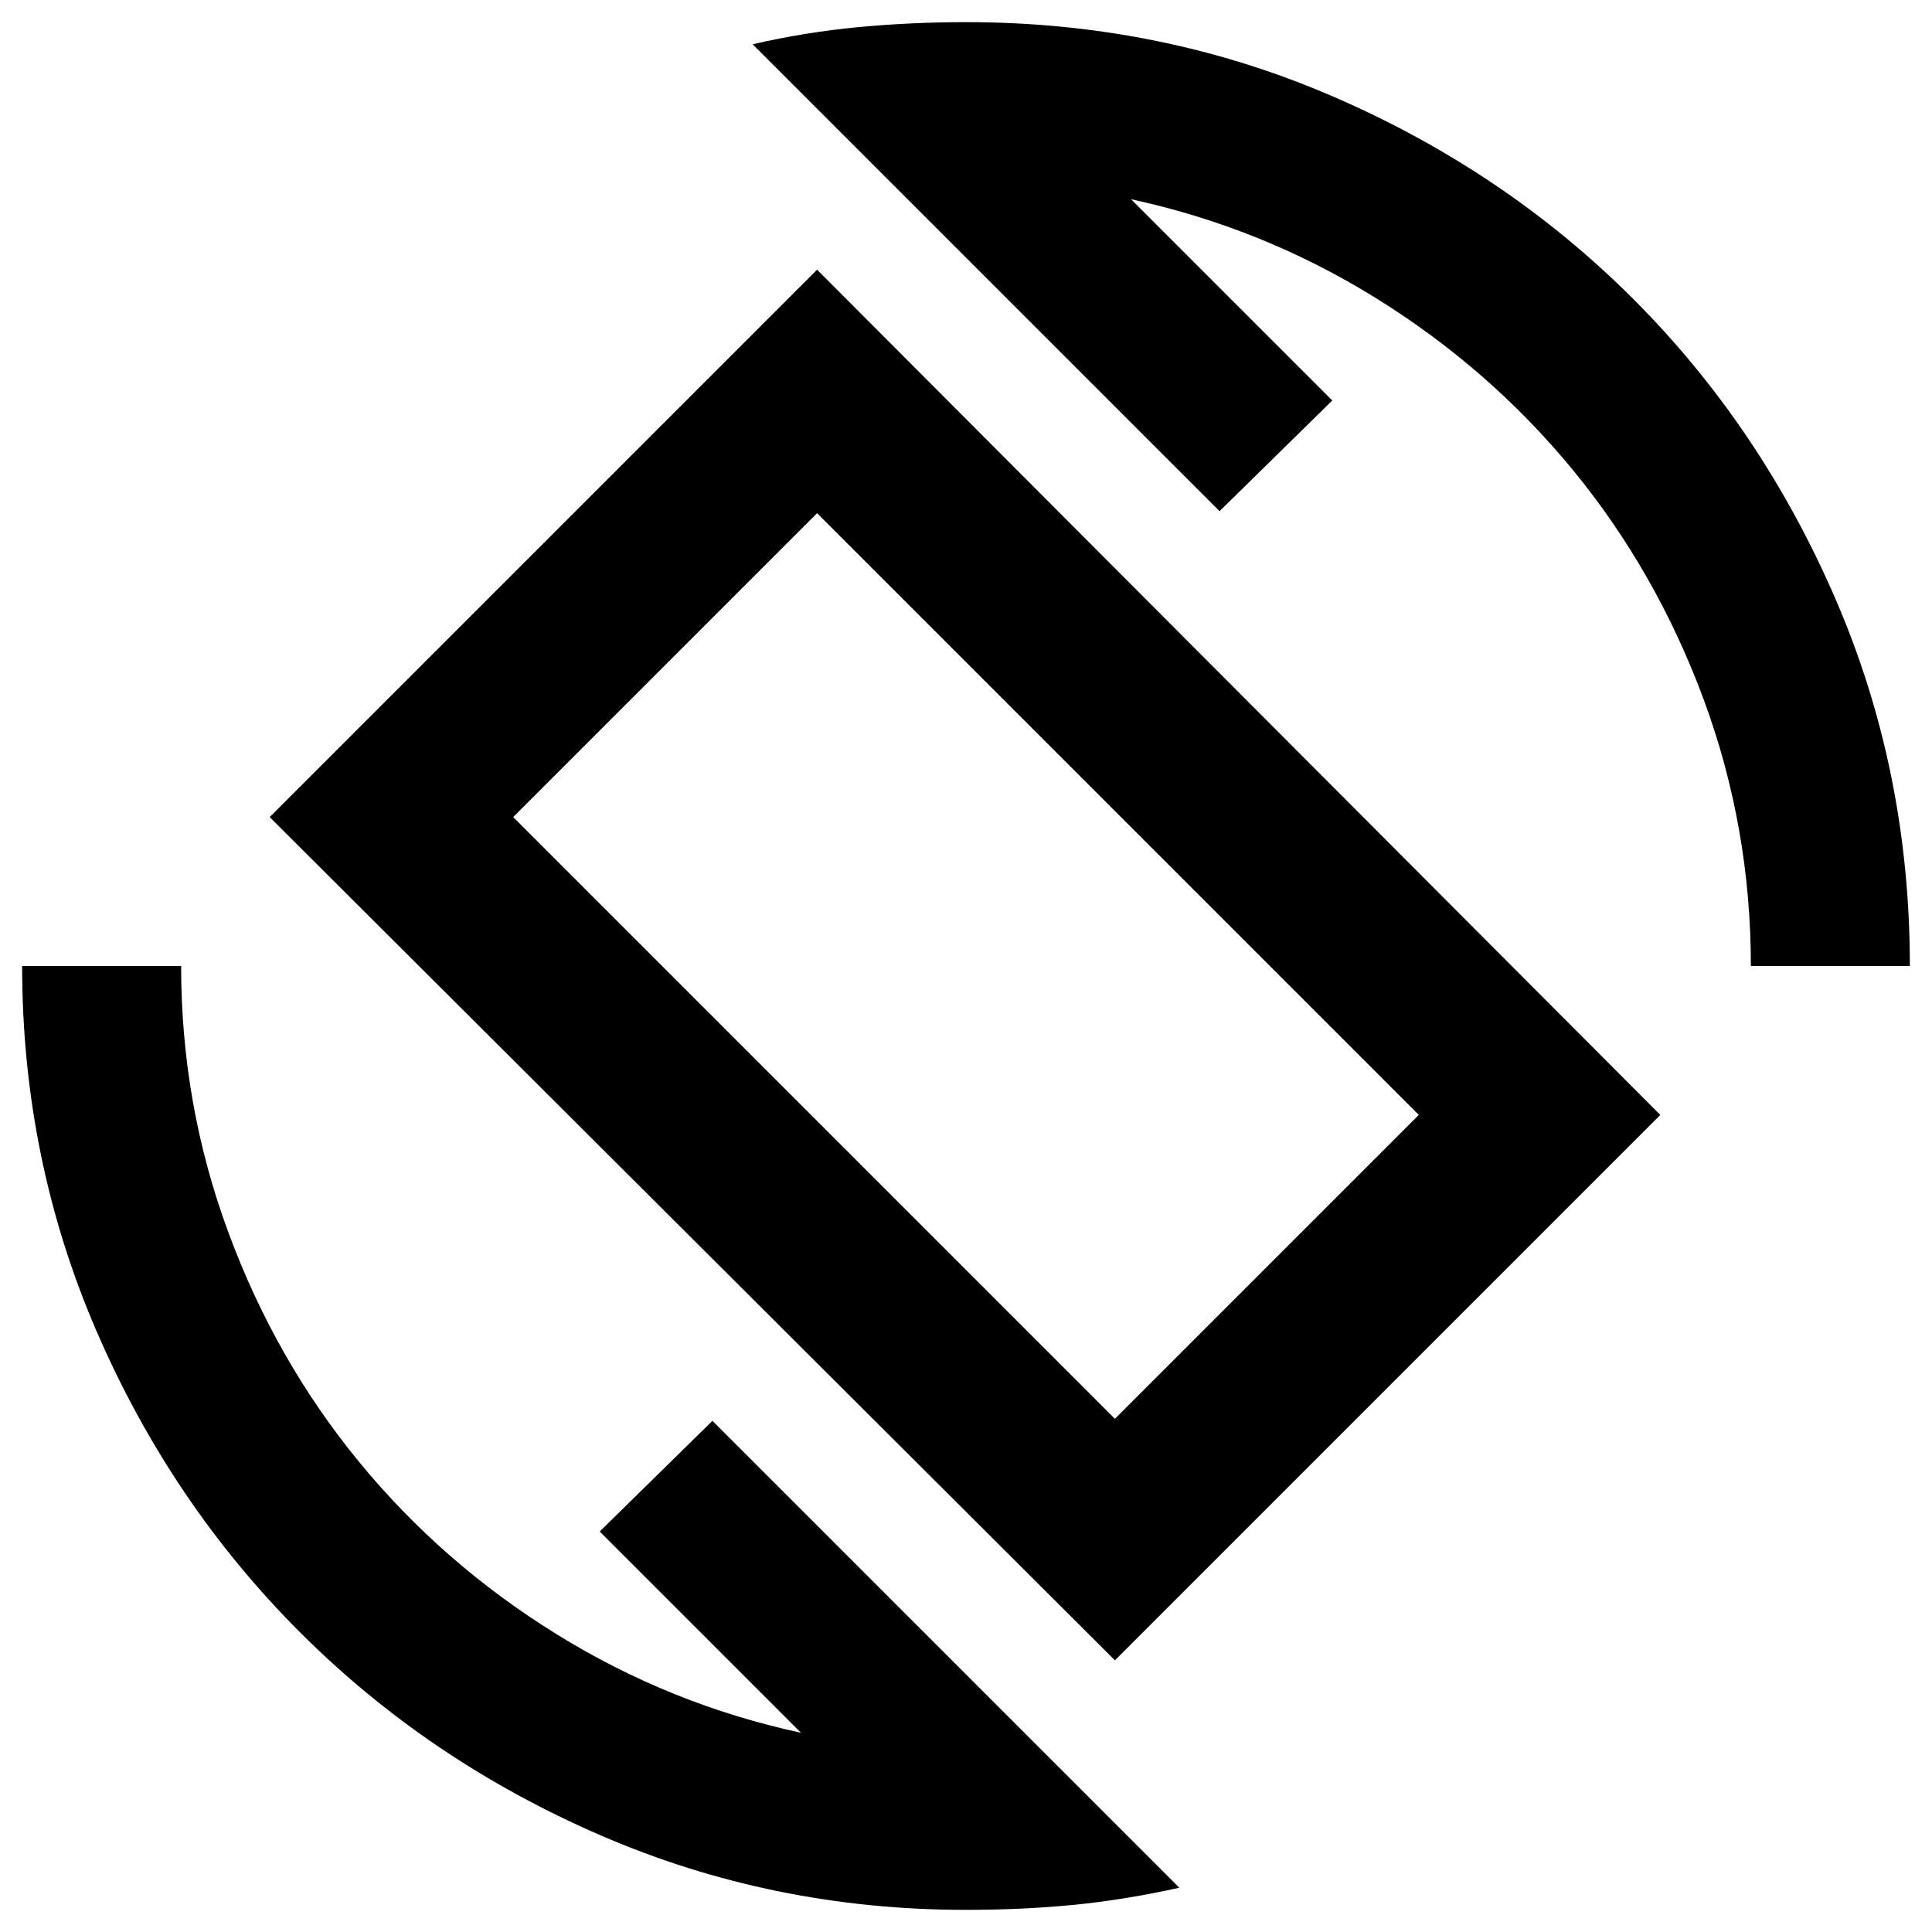 <svg xmlns="http://www.w3.org/2000/svg" height="24" width="24"><path d="M13.85 20.625 3.35 10.15l6.8-6.8 10.475 10.5Zm0-3 3.775-3.775-7.475-7.475-3.775 3.775Zm-1.85 6.1q-2.4 0-4.537-.925-2.138-.925-3.738-2.525-1.6-1.6-2.525-3.737Q.275 14.4.275 12H2.25q0 1.725.588 3.312.587 1.588 1.625 2.851Q5.5 19.425 6.913 20.3q1.412.875 3.037 1.225l-2.5-2.5 1.4-1.375 5.8 5.8q-.675.15-1.312.213-.638.062-1.338.062ZM21.75 12q0-1.725-.587-3.313-.588-1.587-1.625-2.85Q18.5 4.575 17.087 3.7q-1.412-.875-3.037-1.225l2.5 2.5-1.4 1.375-5.8-5.8Q10 .4 10.663.337 11.325.275 12 .275q2.425 0 4.562.925 2.138.925 3.726 2.513Q21.875 5.3 22.8 7.438q.925 2.137.925 4.562ZM12 12Z"/></svg>